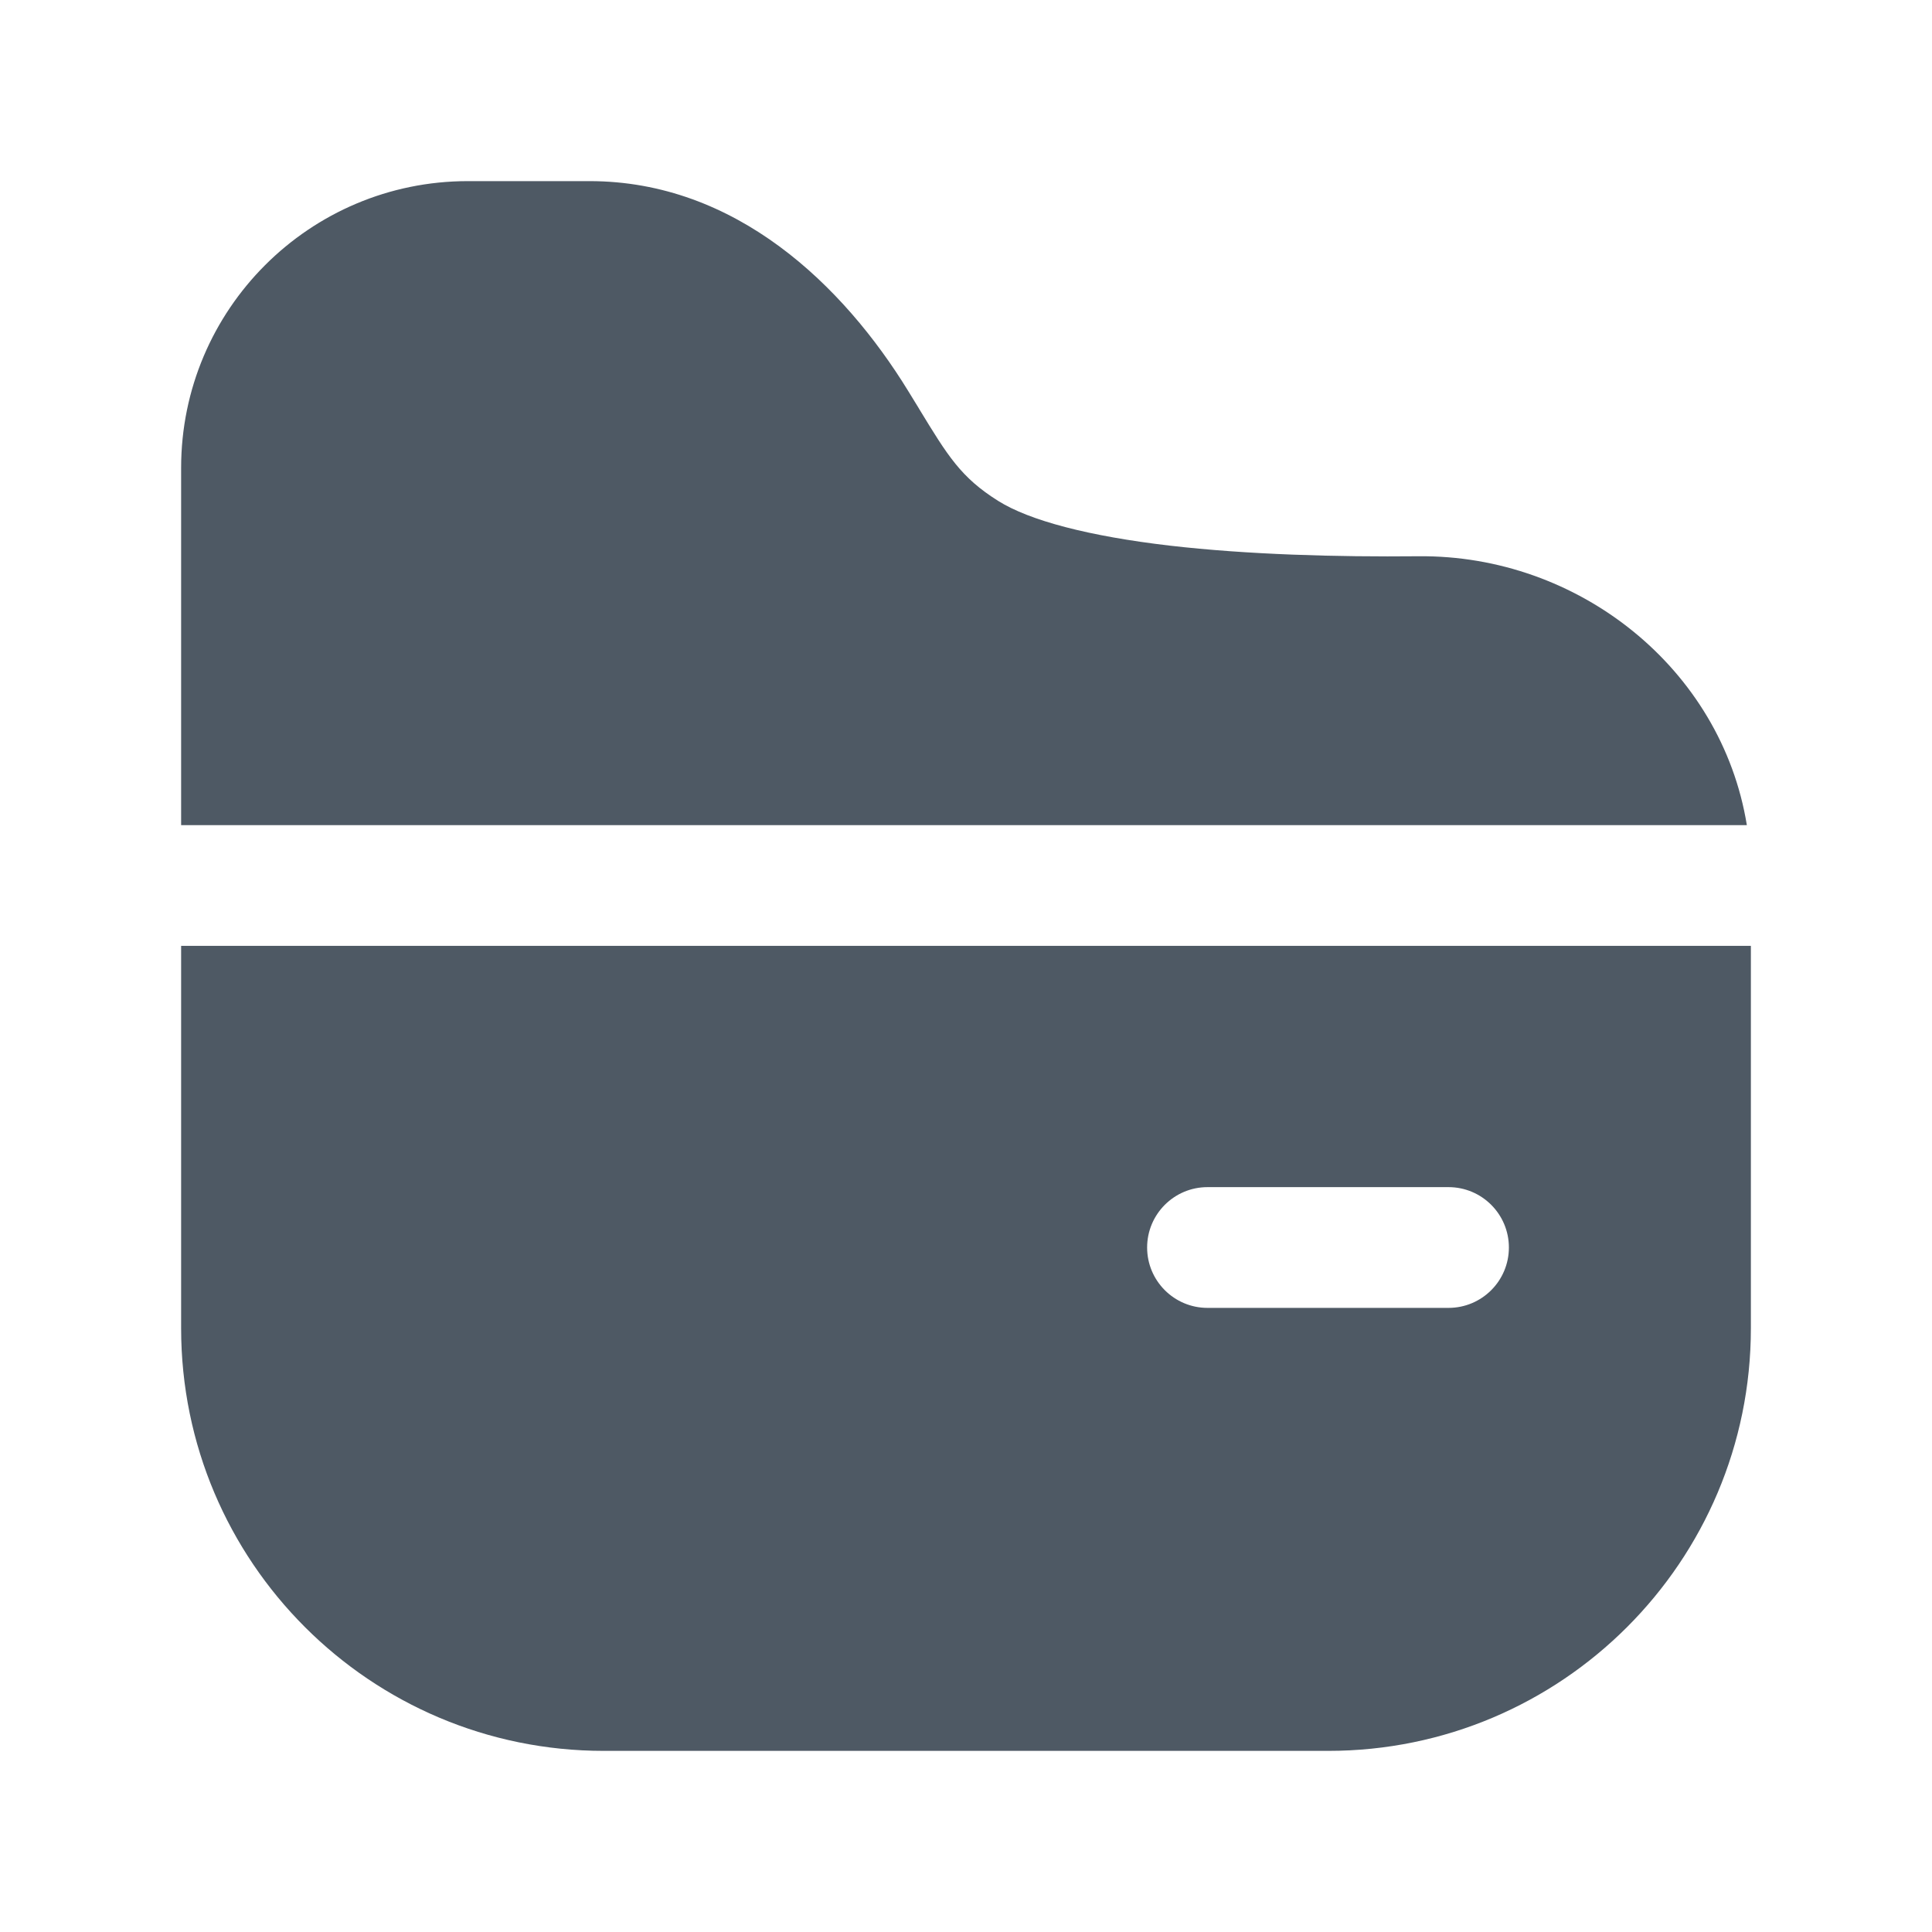 <svg width="24" height="24" viewBox="0 0 24 24" fill="none" xmlns="http://www.w3.org/2000/svg">
<path fill-rule="evenodd" clip-rule="evenodd" d="M14.25 15.497C14.25 15.083 14.586 14.747 15 14.747H17.994C18.408 14.747 18.744 15.083 18.744 15.497C18.744 15.911 18.408 16.247 17.994 16.247H15C14.586 16.247 14.25 15.911 14.25 15.497ZM5.812 2.25C3.845 2.25 2.25 3.845 2.25 5.812V10.25H21.7C21.383 8.301 19.607 6.891 17.622 6.91C16.6 6.92 15.499 6.89 14.531 6.778C13.53 6.661 12.79 6.468 12.399 6.222C11.936 5.931 11.774 5.664 11.417 5.078L11.417 5.077C11.375 5.009 11.33 4.935 11.282 4.857C10.478 3.548 9.144 2.25 7.323 2.25H5.812ZM21.75 11.75H2.25V16.5C2.25 19.399 4.601 21.75 7.5 21.75H16.5C19.399 21.75 21.75 19.399 21.75 16.5V11.75Z" fill="#4E5964"/>
</svg>
